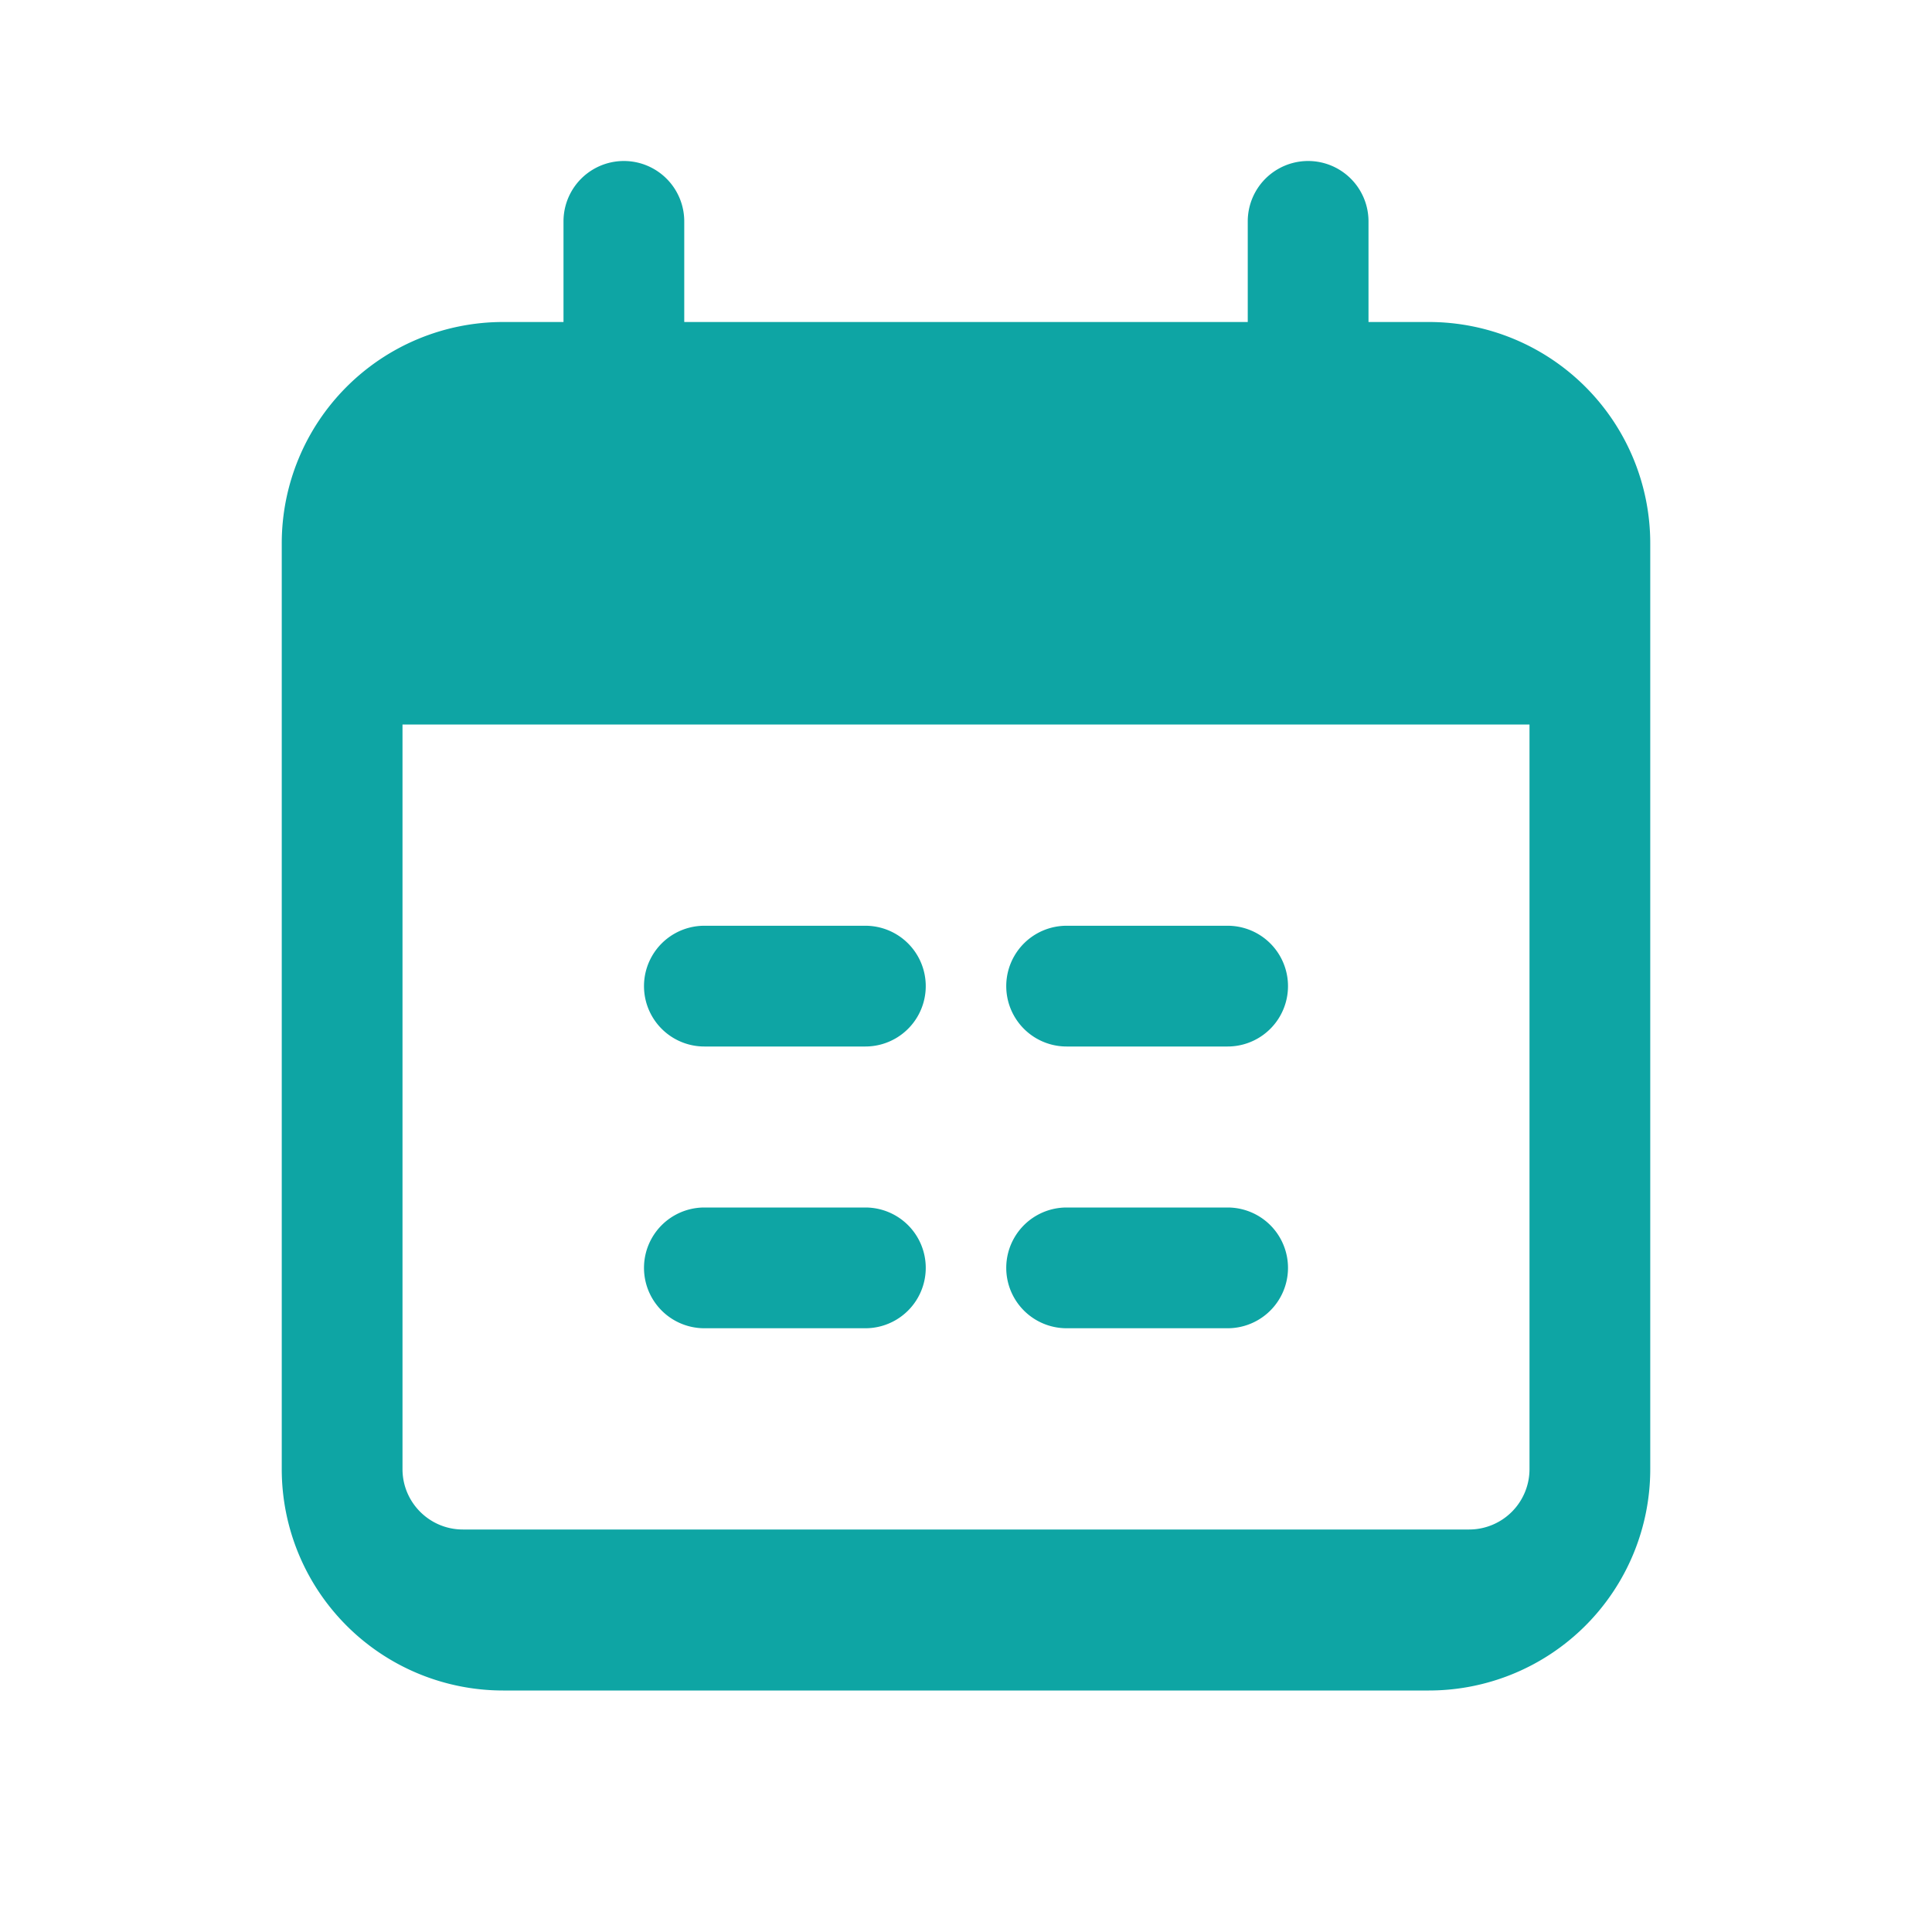 <svg xmlns="http://www.w3.org/2000/svg" viewBox="0 0 24 24" fill="#0EA5A4">
  <path d="M7 2.75a.75.75 0 011.5 0V4h7V2.75a.75.75 0 011.5 0V4h.75A2.75 2.75 0 0120.5 6.75v11.5A2.75 2.75 0 0117.75 21H6.25A2.75 2.75 0 013.5 18.25V6.75A2.75 2.75 0 016.25 4H7V2.75zM5 9v9.25c0 .414.336.75.75.75h12.5a.75.75 0 00.75-.75V9H5z"/>
  <path d="M8.75 11.5h2a.75.75 0 010 1.5h-2a.75.75 0 010-1.5zm4.5 0h2a.75.75 0 010 1.5h-2a.75.75 0 010-1.5zm-4.5 3.5h2a.75.75 0 010 1.5h-2a.75.75 0 010-1.5zm4.5 0h2a.75.75 0 010 1.5h-2a.75.75 0 010-1.5z"/>
</svg>
